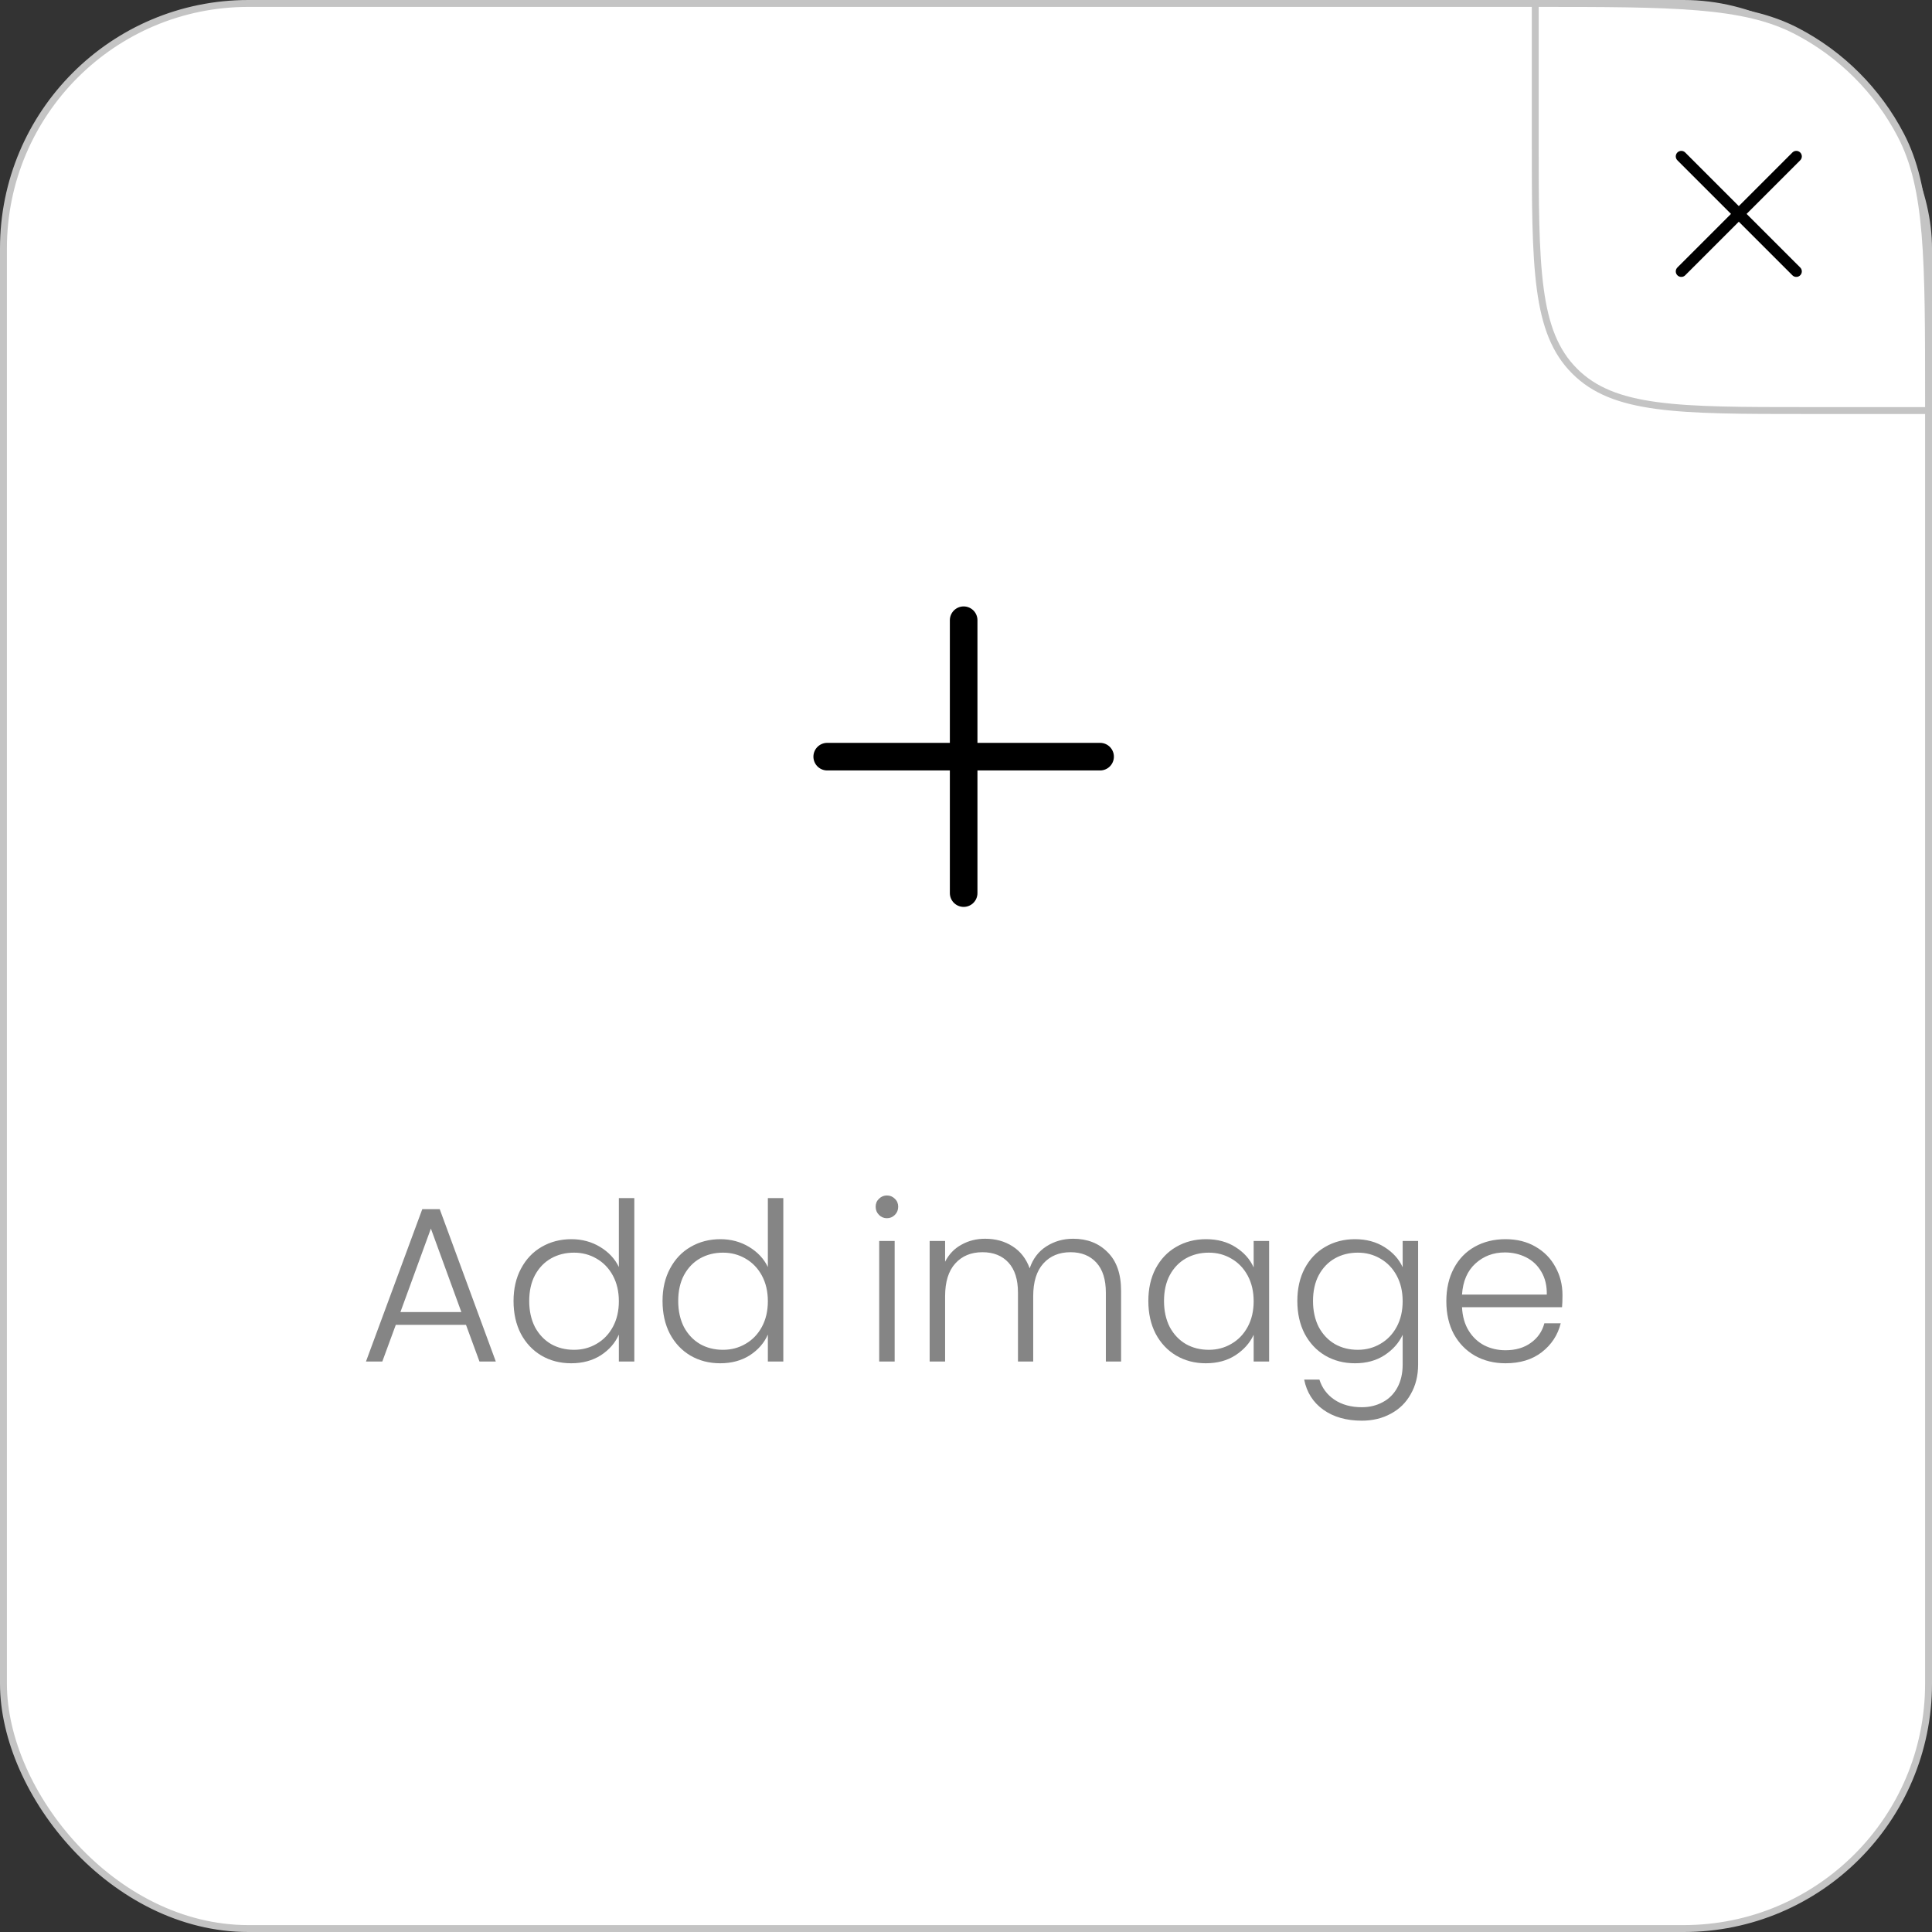 <svg width="140" height="140" viewBox="0 0 140 140" fill="none" xmlns="http://www.w3.org/2000/svg">
<rect x="0" y="0" width="140" height="140" fill="#333333" stroke="none"/>
<rect x="0.25" y="0.25" width="139.5" height="139.5" rx="17.75" fill="white" stroke="#C4C4C4" stroke-width="0.5"/>
<path d="M33.768 96.004H28.68L27.704 98.66H26.52L30.6 87.62H31.864L35.928 98.66H34.744L33.768 96.004ZM33.432 95.076L31.224 89.028L29.016 95.076H33.432ZM37.213 94.276C37.213 93.38 37.395 92.596 37.757 91.924C38.12 91.242 38.616 90.719 39.245 90.356C39.885 89.983 40.605 89.796 41.405 89.796C42.173 89.796 42.867 89.983 43.485 90.356C44.104 90.73 44.557 91.215 44.845 91.812V86.82H45.965V98.66H44.845V96.708C44.579 97.316 44.141 97.817 43.533 98.212C42.925 98.596 42.211 98.788 41.389 98.788C40.589 98.788 39.869 98.602 39.229 98.228C38.6 97.855 38.104 97.327 37.741 96.644C37.389 95.962 37.213 95.172 37.213 94.276ZM44.845 94.292C44.845 93.588 44.701 92.969 44.413 92.436C44.125 91.903 43.731 91.492 43.229 91.204C42.739 90.916 42.195 90.772 41.597 90.772C40.979 90.772 40.424 90.911 39.933 91.188C39.443 91.466 39.053 91.871 38.765 92.404C38.488 92.927 38.349 93.551 38.349 94.276C38.349 94.991 38.488 95.62 38.765 96.164C39.053 96.698 39.443 97.108 39.933 97.396C40.424 97.674 40.979 97.812 41.597 97.812C42.195 97.812 42.739 97.668 43.229 97.38C43.731 97.092 44.125 96.681 44.413 96.148C44.701 95.615 44.845 94.996 44.845 94.292ZM48.01 94.276C48.01 93.38 48.191 92.596 48.554 91.924C48.917 91.242 49.413 90.719 50.042 90.356C50.682 89.983 51.402 89.796 52.202 89.796C52.97 89.796 53.663 89.983 54.282 90.356C54.901 90.73 55.354 91.215 55.642 91.812V86.82H56.762V98.66H55.642V96.708C55.376 97.316 54.938 97.817 54.33 98.212C53.722 98.596 53.008 98.788 52.186 98.788C51.386 98.788 50.666 98.602 50.026 98.228C49.397 97.855 48.901 97.327 48.538 96.644C48.186 95.962 48.01 95.172 48.01 94.276ZM55.642 94.292C55.642 93.588 55.498 92.969 55.21 92.436C54.922 91.903 54.528 91.492 54.026 91.204C53.535 90.916 52.992 90.772 52.394 90.772C51.776 90.772 51.221 90.911 50.73 91.188C50.239 91.466 49.85 91.871 49.562 92.404C49.285 92.927 49.146 93.551 49.146 94.276C49.146 94.991 49.285 95.62 49.562 96.164C49.85 96.698 50.239 97.108 50.73 97.396C51.221 97.674 51.776 97.812 52.394 97.812C52.992 97.812 53.535 97.668 54.026 97.38C54.528 97.092 54.922 96.681 55.21 96.148C55.498 95.615 55.642 94.996 55.642 94.292ZM64.27 88.276C64.046 88.276 63.854 88.196 63.694 88.036C63.534 87.876 63.454 87.679 63.454 87.444C63.454 87.21 63.534 87.017 63.694 86.868C63.854 86.708 64.046 86.628 64.27 86.628C64.494 86.628 64.686 86.708 64.846 86.868C65.006 87.017 65.086 87.21 65.086 87.444C65.086 87.679 65.006 87.876 64.846 88.036C64.686 88.196 64.494 88.276 64.27 88.276ZM64.83 89.924V98.66H63.71V89.924H64.83ZM77.766 89.764C78.79 89.764 79.622 90.09 80.262 90.74C80.913 91.38 81.238 92.314 81.238 93.54V98.66H80.134V93.668C80.134 92.719 79.905 91.993 79.446 91.492C78.987 90.991 78.363 90.74 77.574 90.74C76.753 90.74 76.097 91.012 75.606 91.556C75.115 92.1 74.87 92.889 74.87 93.924V98.66H73.766V93.668C73.766 92.719 73.537 91.993 73.078 91.492C72.619 90.991 71.99 90.74 71.19 90.74C70.369 90.74 69.713 91.012 69.222 91.556C68.731 92.1 68.486 92.889 68.486 93.924V98.66H67.366V89.924H68.486V91.428C68.763 90.884 69.158 90.474 69.67 90.196C70.182 89.908 70.753 89.764 71.382 89.764C72.139 89.764 72.801 89.945 73.366 90.308C73.942 90.671 74.358 91.204 74.614 91.908C74.849 91.215 75.249 90.687 75.814 90.324C76.39 89.951 77.041 89.764 77.766 89.764ZM83.213 94.276C83.213 93.38 83.389 92.596 83.741 91.924C84.104 91.242 84.6 90.719 85.229 90.356C85.869 89.983 86.589 89.796 87.389 89.796C88.221 89.796 88.936 89.988 89.533 90.372C90.141 90.756 90.579 91.247 90.845 91.844V89.924H91.965V98.66H90.845V96.724C90.568 97.322 90.125 97.817 89.517 98.212C88.92 98.596 88.205 98.788 87.373 98.788C86.584 98.788 85.869 98.602 85.229 98.228C84.6 97.855 84.104 97.327 83.741 96.644C83.389 95.962 83.213 95.172 83.213 94.276ZM90.845 94.292C90.845 93.588 90.701 92.969 90.413 92.436C90.125 91.903 89.731 91.492 89.229 91.204C88.739 90.916 88.195 90.772 87.597 90.772C86.979 90.772 86.424 90.911 85.933 91.188C85.443 91.466 85.053 91.871 84.765 92.404C84.488 92.927 84.349 93.551 84.349 94.276C84.349 94.991 84.488 95.62 84.765 96.164C85.053 96.698 85.443 97.108 85.933 97.396C86.424 97.674 86.979 97.812 87.597 97.812C88.195 97.812 88.739 97.668 89.229 97.38C89.731 97.092 90.125 96.681 90.413 96.148C90.701 95.615 90.845 94.996 90.845 94.292ZM98.186 89.796C99.007 89.796 99.722 89.988 100.33 90.372C100.938 90.756 101.376 91.242 101.642 91.828V89.924H102.762V98.884C102.762 99.684 102.586 100.393 102.234 101.012C101.893 101.631 101.413 102.105 100.794 102.436C100.176 102.777 99.472 102.948 98.682 102.948C97.562 102.948 96.629 102.681 95.882 102.148C95.146 101.615 94.688 100.889 94.506 99.972H95.61C95.802 100.58 96.165 101.065 96.698 101.428C97.242 101.791 97.903 101.972 98.682 101.972C99.248 101.972 99.754 101.849 100.202 101.604C100.65 101.369 101.002 101.017 101.258 100.548C101.514 100.079 101.642 99.524 101.642 98.884V96.724C101.365 97.322 100.922 97.817 100.314 98.212C99.717 98.596 99.007 98.788 98.186 98.788C97.386 98.788 96.666 98.602 96.026 98.228C95.397 97.855 94.901 97.327 94.538 96.644C94.186 95.962 94.01 95.172 94.01 94.276C94.01 93.38 94.186 92.596 94.538 91.924C94.901 91.242 95.397 90.719 96.026 90.356C96.666 89.983 97.386 89.796 98.186 89.796ZM101.642 94.292C101.642 93.588 101.498 92.969 101.21 92.436C100.922 91.903 100.528 91.492 100.026 91.204C99.535 90.916 98.992 90.772 98.394 90.772C97.775 90.772 97.221 90.911 96.73 91.188C96.24 91.466 95.85 91.871 95.562 92.404C95.285 92.927 95.146 93.551 95.146 94.276C95.146 94.991 95.285 95.62 95.562 96.164C95.85 96.698 96.24 97.108 96.73 97.396C97.221 97.674 97.775 97.812 98.394 97.812C98.992 97.812 99.535 97.668 100.026 97.38C100.528 97.092 100.922 96.681 101.21 96.148C101.498 95.615 101.642 94.996 101.642 94.292ZM113.223 93.844C113.223 94.228 113.212 94.522 113.191 94.724H105.943C105.975 95.385 106.135 95.951 106.423 96.42C106.711 96.889 107.09 97.247 107.559 97.492C108.028 97.727 108.54 97.844 109.095 97.844C109.82 97.844 110.428 97.668 110.919 97.316C111.42 96.964 111.751 96.49 111.911 95.892H113.095C112.882 96.746 112.423 97.444 111.719 97.988C111.026 98.522 110.151 98.788 109.095 98.788C108.274 98.788 107.538 98.607 106.887 98.244C106.236 97.871 105.724 97.348 105.351 96.676C104.988 95.993 104.807 95.199 104.807 94.292C104.807 93.385 104.988 92.591 105.351 91.908C105.714 91.225 106.22 90.703 106.871 90.34C107.522 89.978 108.263 89.796 109.095 89.796C109.927 89.796 110.652 89.978 111.271 90.34C111.9 90.703 112.38 91.194 112.711 91.812C113.052 92.42 113.223 93.097 113.223 93.844ZM112.087 93.812C112.098 93.162 111.964 92.607 111.687 92.148C111.42 91.689 111.052 91.343 110.583 91.108C110.114 90.874 109.602 90.756 109.047 90.756C108.215 90.756 107.506 91.023 106.919 91.556C106.332 92.09 106.007 92.841 105.943 93.812H112.087Z" fill="#858585"/>
<path d="M69.83 64.717V54.83M69.83 54.83V44.943M69.83 54.83H79.717M69.83 54.83H59.943" stroke="black" stroke-width="2" stroke-linecap="round"/>
<path d="M111.25 0.25C116.264 0.25 120.028 0.254 123.021 0.503C126.061 0.756 128.284 1.26 130.196 2.256C133.427 3.938 136.062 6.573 137.744 9.804C138.74 11.716 139.244 13.939 139.497 16.979C139.75 20.022 139.75 23.861 139.75 29V29.75H131C126.279 29.75 122.763 29.75 120.061 29.386C117.365 29.024 115.516 28.305 114.106 26.894C112.695 25.484 111.976 23.635 111.614 20.939C111.251 18.237 111.25 14.721 111.25 10V0.25Z" fill="white" stroke="#C4C4C4" stroke-width="0.5"/>
<path d="M121.833 19.666L126 15.5M126 15.5L130.167 11.333M126 15.5L130.167 19.666M126 15.5L121.833 11.333" stroke="black" stroke-width="0.8" stroke-linecap="round"/>
</svg>
